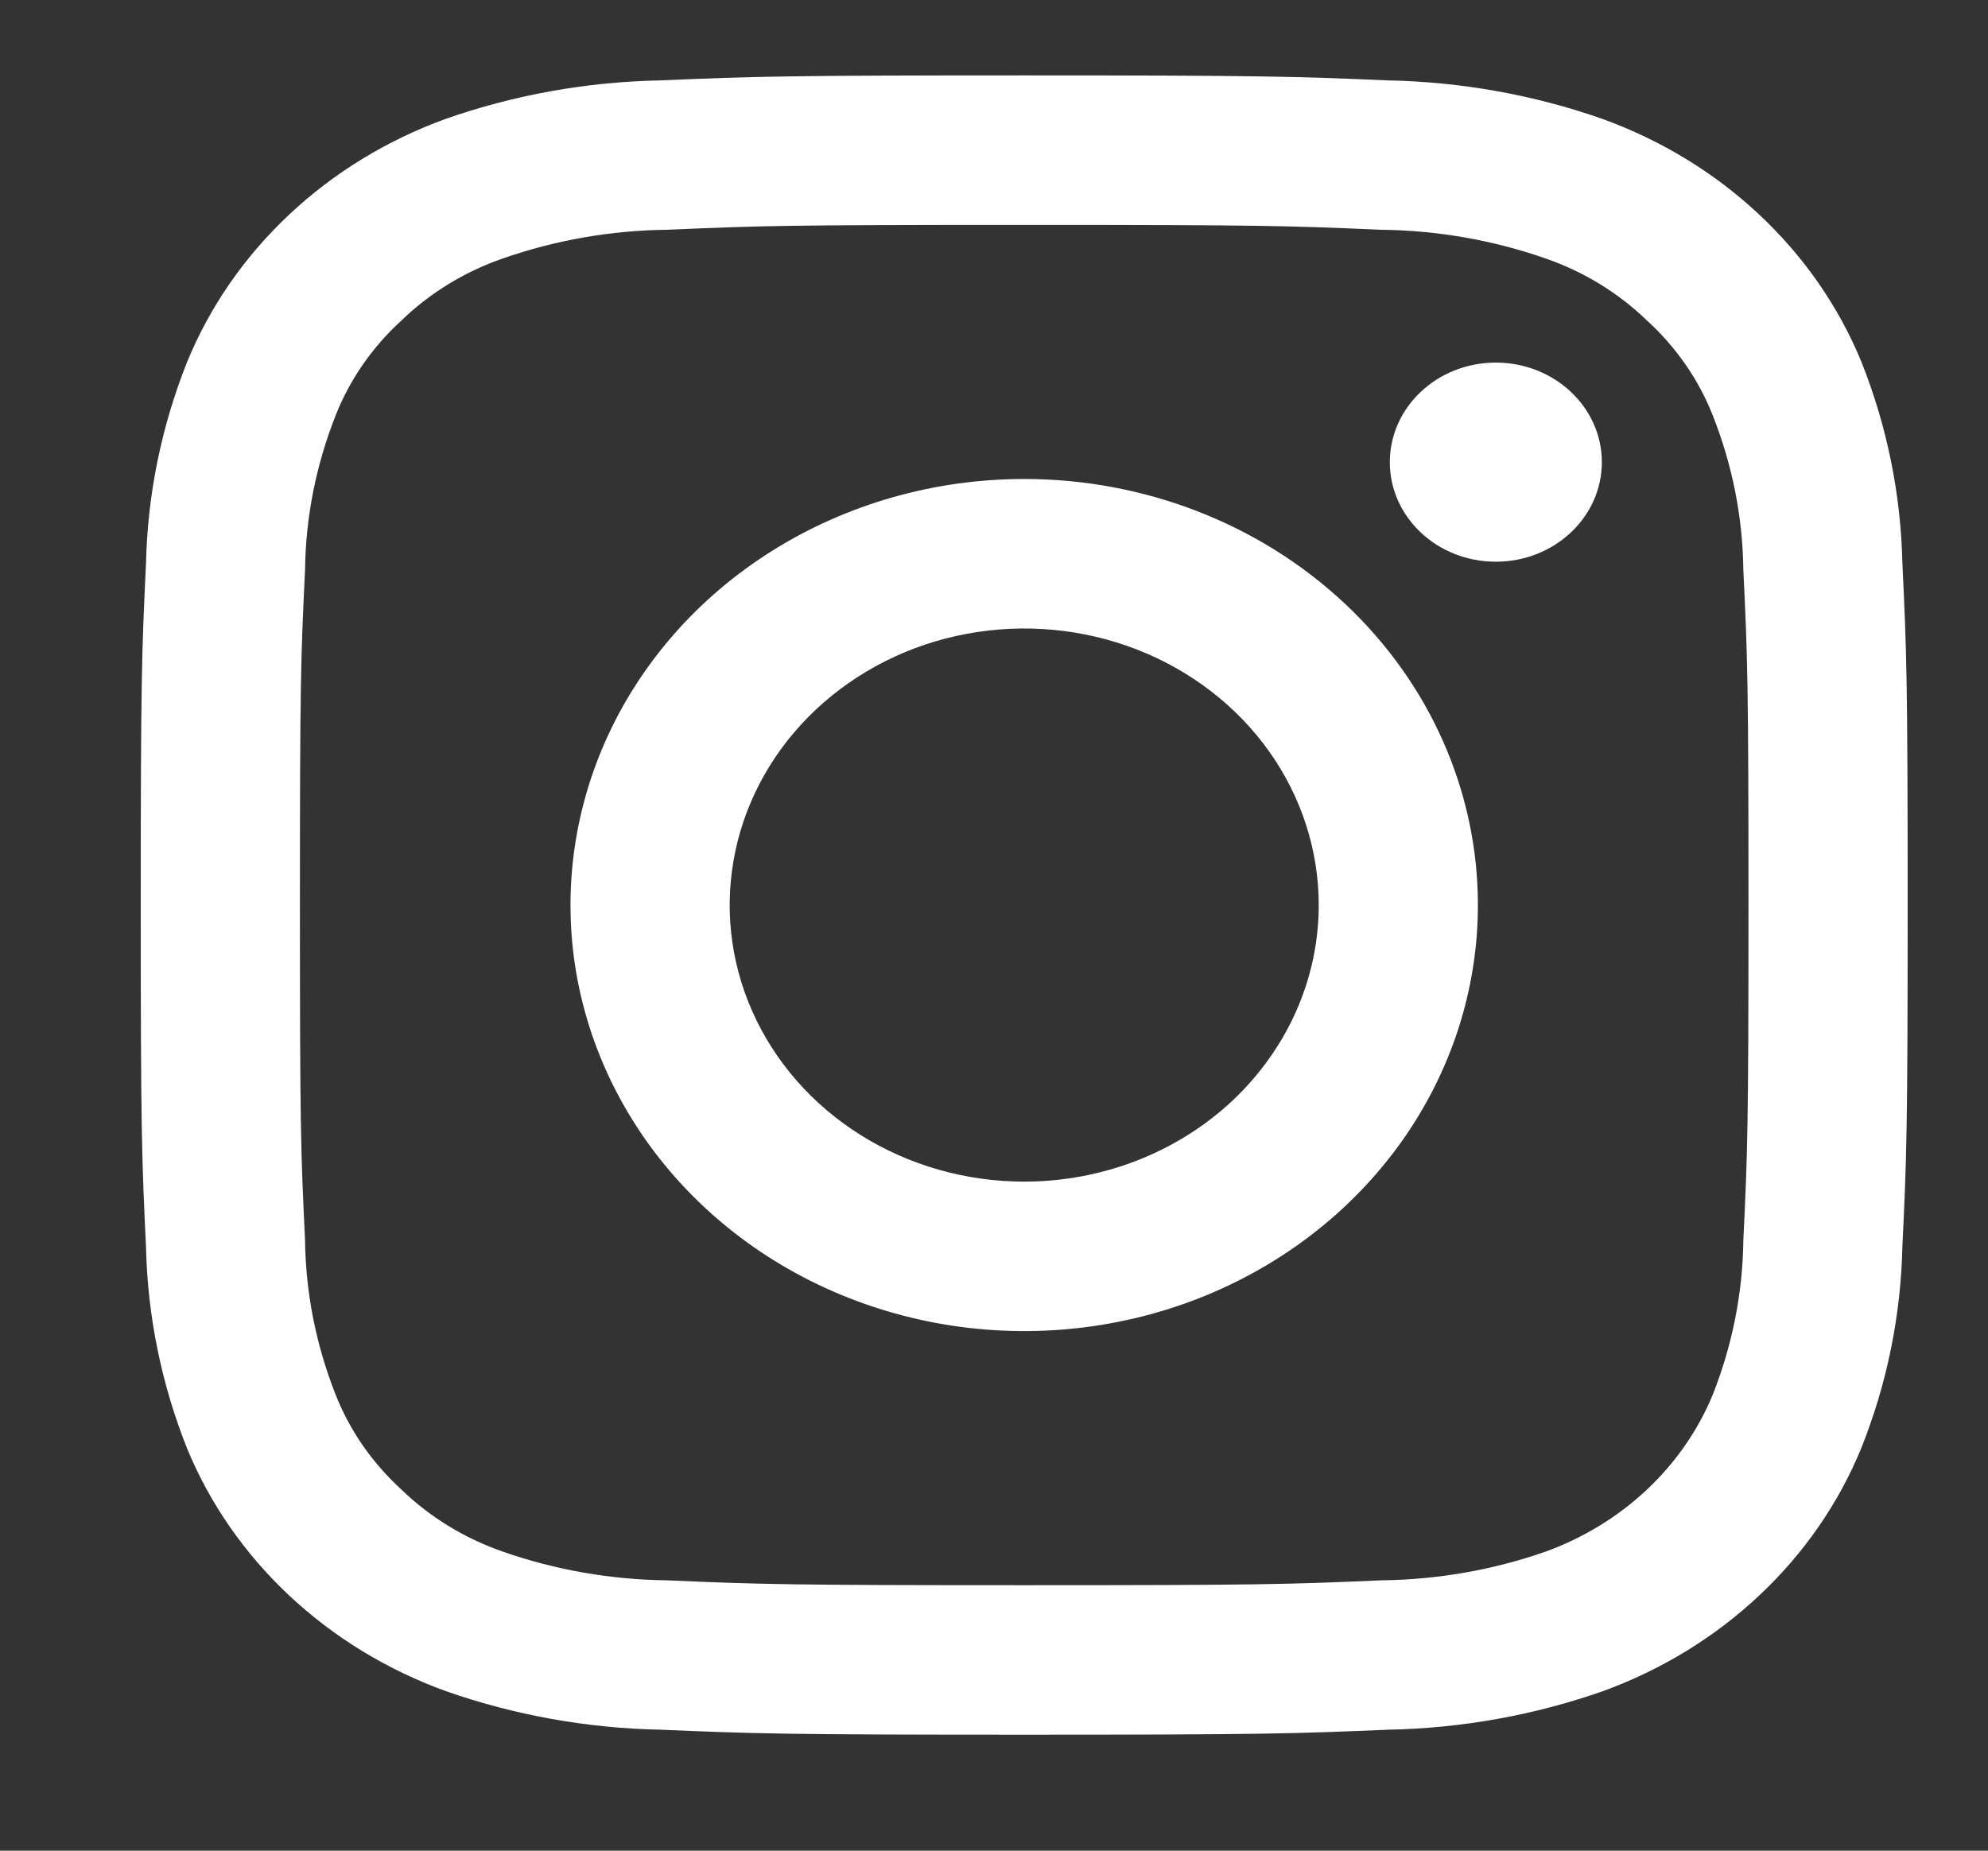 <svg width="29" height="27" viewBox="0 0 29 27" fill="none" xmlns="http://www.w3.org/2000/svg">
<rect x="0" y="0" width="29" height="27" fill="#333333" stroke="none"/>
<path d="M14.941 3.281C18.382 3.281 18.789 3.293 20.148 3.352C20.965 3.361 21.775 3.502 22.541 3.769C23.101 3.962 23.607 4.272 24.023 4.674C24.451 5.064 24.781 5.54 24.987 6.066C25.271 6.786 25.422 7.546 25.431 8.313C25.493 9.589 25.506 9.972 25.506 13.204C25.506 16.436 25.493 16.819 25.431 18.095C25.422 18.862 25.271 19.622 24.987 20.342C24.773 20.864 24.444 21.338 24.023 21.734C23.602 22.129 23.097 22.438 22.541 22.639C21.775 22.906 20.965 23.047 20.148 23.056C18.789 23.115 18.382 23.127 14.941 23.127C11.5 23.127 11.092 23.115 9.733 23.056C8.916 23.047 8.106 22.906 7.34 22.639C6.78 22.445 6.274 22.136 5.858 21.734C5.43 21.343 5.1 20.868 4.894 20.342C4.61 19.622 4.459 18.862 4.45 18.095C4.388 16.819 4.375 16.436 4.375 13.204C4.375 9.972 4.388 9.589 4.45 8.313C4.459 7.546 4.61 6.786 4.894 6.066C5.1 5.54 5.43 5.064 5.858 4.674C6.274 4.272 6.78 3.962 7.34 3.769C8.106 3.502 8.916 3.361 9.733 3.352C11.092 3.293 11.5 3.281 14.941 3.281ZM14.941 1.1C11.441 1.1 11.002 1.115 9.627 1.173C8.558 1.194 7.501 1.384 6.499 1.735C5.642 2.047 4.864 2.523 4.215 3.134C3.565 3.745 3.059 4.476 2.729 5.282C2.355 6.222 2.152 7.215 2.13 8.219C2.068 9.505 2.053 9.917 2.053 13.204C2.053 16.491 2.068 16.903 2.13 18.194C2.152 19.198 2.355 20.191 2.729 21.132C3.061 21.937 3.568 22.667 4.218 23.277C4.869 23.887 5.647 24.362 6.505 24.673C7.507 25.024 8.564 25.214 9.633 25.235C11.002 25.293 11.441 25.308 14.941 25.308C18.44 25.308 18.88 25.293 20.254 25.235C21.323 25.214 22.381 25.024 23.382 24.673C24.239 24.361 25.017 23.885 25.666 23.274C26.316 22.663 26.822 21.932 27.152 21.126C27.527 20.186 27.729 19.192 27.751 18.188C27.813 16.903 27.828 16.491 27.828 13.204C27.828 9.917 27.813 9.505 27.751 8.214C27.729 7.21 27.527 6.217 27.152 5.276C26.821 4.471 26.313 3.74 25.663 3.131C25.013 2.521 24.234 2.046 23.376 1.735C22.375 1.384 21.317 1.194 20.248 1.173C18.88 1.115 18.44 1.1 14.941 1.1Z" fill="white"/>
<path d="M14.941 6.988C13.632 6.988 12.352 7.353 11.264 8.036C10.175 8.719 9.327 9.69 8.826 10.825C8.325 11.961 8.194 13.211 8.449 14.417C8.705 15.622 9.335 16.73 10.261 17.599C11.186 18.468 12.366 19.06 13.649 19.3C14.933 19.54 16.264 19.417 17.473 18.947C18.683 18.476 19.716 17.679 20.444 16.657C21.171 15.635 21.559 14.433 21.559 13.204C21.559 11.555 20.862 9.974 19.621 8.809C18.379 7.643 16.696 6.988 14.941 6.988ZM14.941 17.239C14.091 17.239 13.26 17.002 12.554 16.559C11.847 16.116 11.296 15.485 10.971 14.748C10.646 14.011 10.561 13.2 10.727 12.417C10.893 11.634 11.302 10.915 11.903 10.351C12.504 9.787 13.269 9.402 14.102 9.247C14.936 9.091 15.8 9.171 16.585 9.476C17.37 9.782 18.041 10.299 18.513 10.962C18.985 11.626 19.237 12.406 19.237 13.204C19.237 14.274 18.784 15.3 17.979 16.057C17.173 16.814 16.08 17.239 14.941 17.239Z" fill="white"/>
<path d="M21.82 8.195C22.674 8.195 23.367 7.545 23.367 6.743C23.367 5.941 22.674 5.29 21.82 5.29C20.966 5.29 20.274 5.941 20.274 6.743C20.274 7.545 20.966 8.195 21.82 8.195Z" fill="white"/>
</svg>
